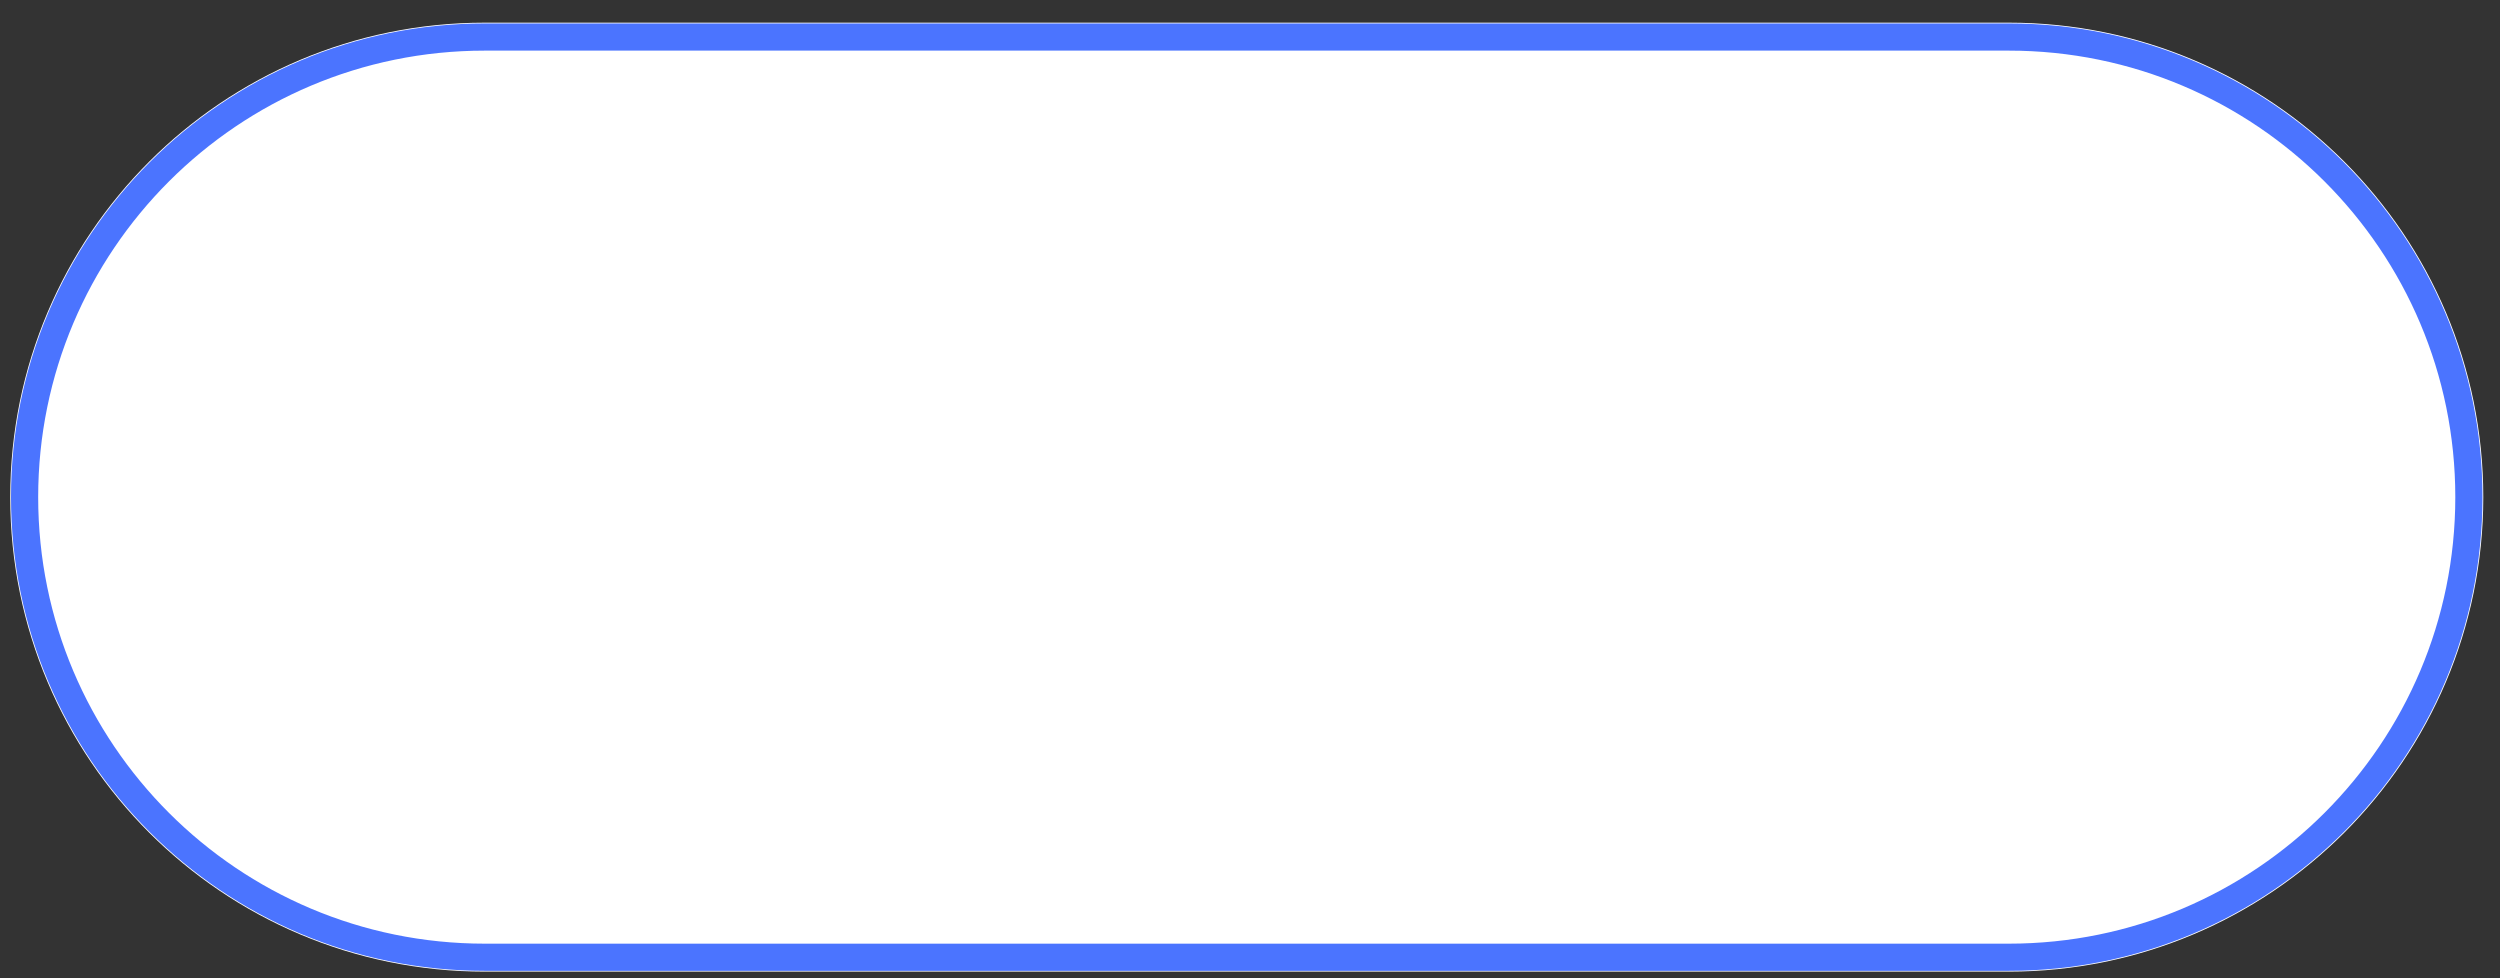 <svg width="92" height="36" viewBox="0 0 92 36" fill="none" xmlns="http://www.w3.org/2000/svg">
<rect x="0" y="0" width="92" height="36" fill="#333333" stroke="none"/>
<path d="M73.924 0.834H17.837C8.193 0.834 0.376 8.652 0.376 18.295C0.376 27.939 8.193 35.756 17.837 35.756H73.924C83.567 35.756 91.385 27.939 91.385 18.295C91.385 8.652 83.567 0.834 73.924 0.834Z" fill="white"/>
<path d="M73.924 1.363H17.837C8.486 1.363 0.905 8.944 0.905 18.295C0.905 27.646 8.486 35.227 17.837 35.227H73.924C83.275 35.227 90.855 27.646 90.855 18.295C90.855 8.944 83.275 1.363 73.924 1.363Z" stroke="#4B74FF"/>
</svg>
